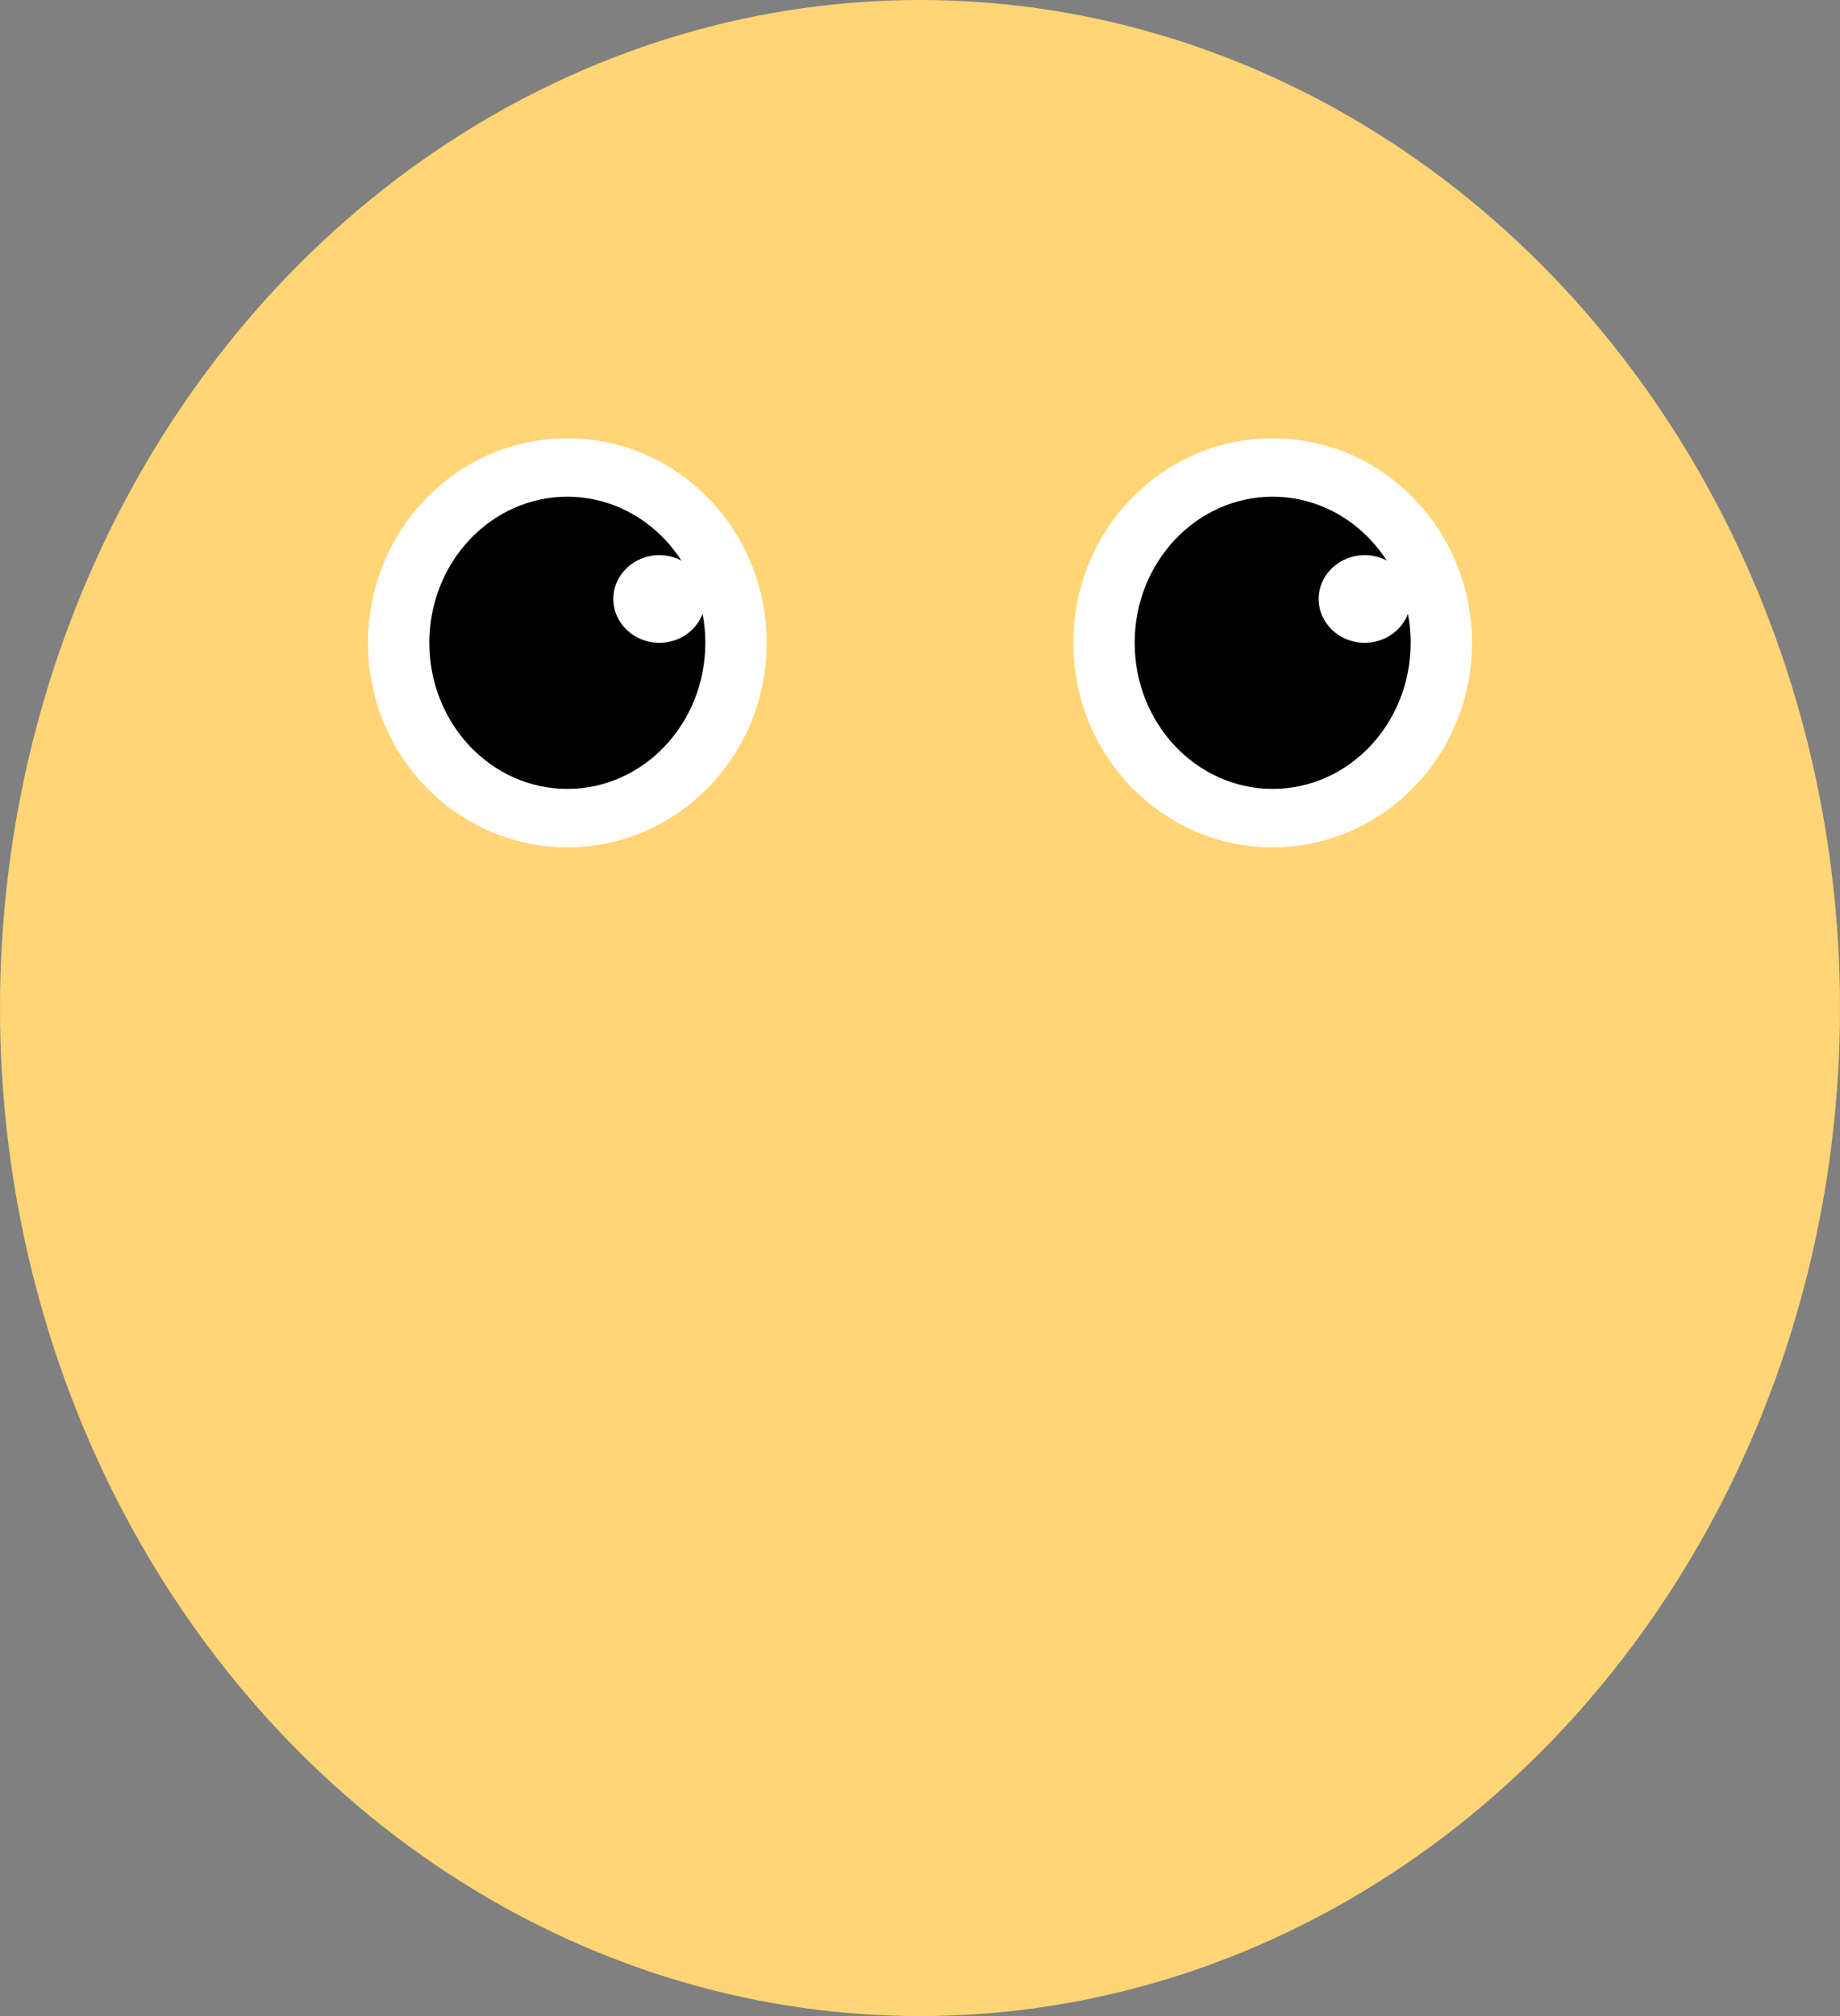 <svg width="63" height="69" viewBox="0 0 63 69" fill="none" xmlns="http://www.w3.org/2000/svg">
<rect x="0" y="0" width="63" height="69" fill="#808080" stroke="none"/>
<ellipse cx="31.5" cy="34.5" rx="31.5" ry="34.5" fill="#FFD576"/>
<ellipse cx="19.425" cy="22" rx="6.825" ry="7" transform="rotate(180 19.425 22)" fill="white"/>
<ellipse cx="19.425" cy="22" rx="4.725" ry="5" transform="rotate(180 19.425 22)" fill="black"/>
<ellipse cx="43.575" cy="22" rx="6.825" ry="7" transform="rotate(180 43.575 22)" fill="white"/>
<ellipse cx="43.575" cy="22" rx="4.725" ry="5" transform="rotate(180 43.575 22)" fill="black"/>
<ellipse cx="22.575" cy="20.5" rx="1.575" ry="1.5" transform="rotate(180 22.575 20.5)" fill="white"/>
<ellipse cx="46.725" cy="20.5" rx="1.575" ry="1.5" transform="rotate(180 46.725 20.5)" fill="white"/>
</svg>
